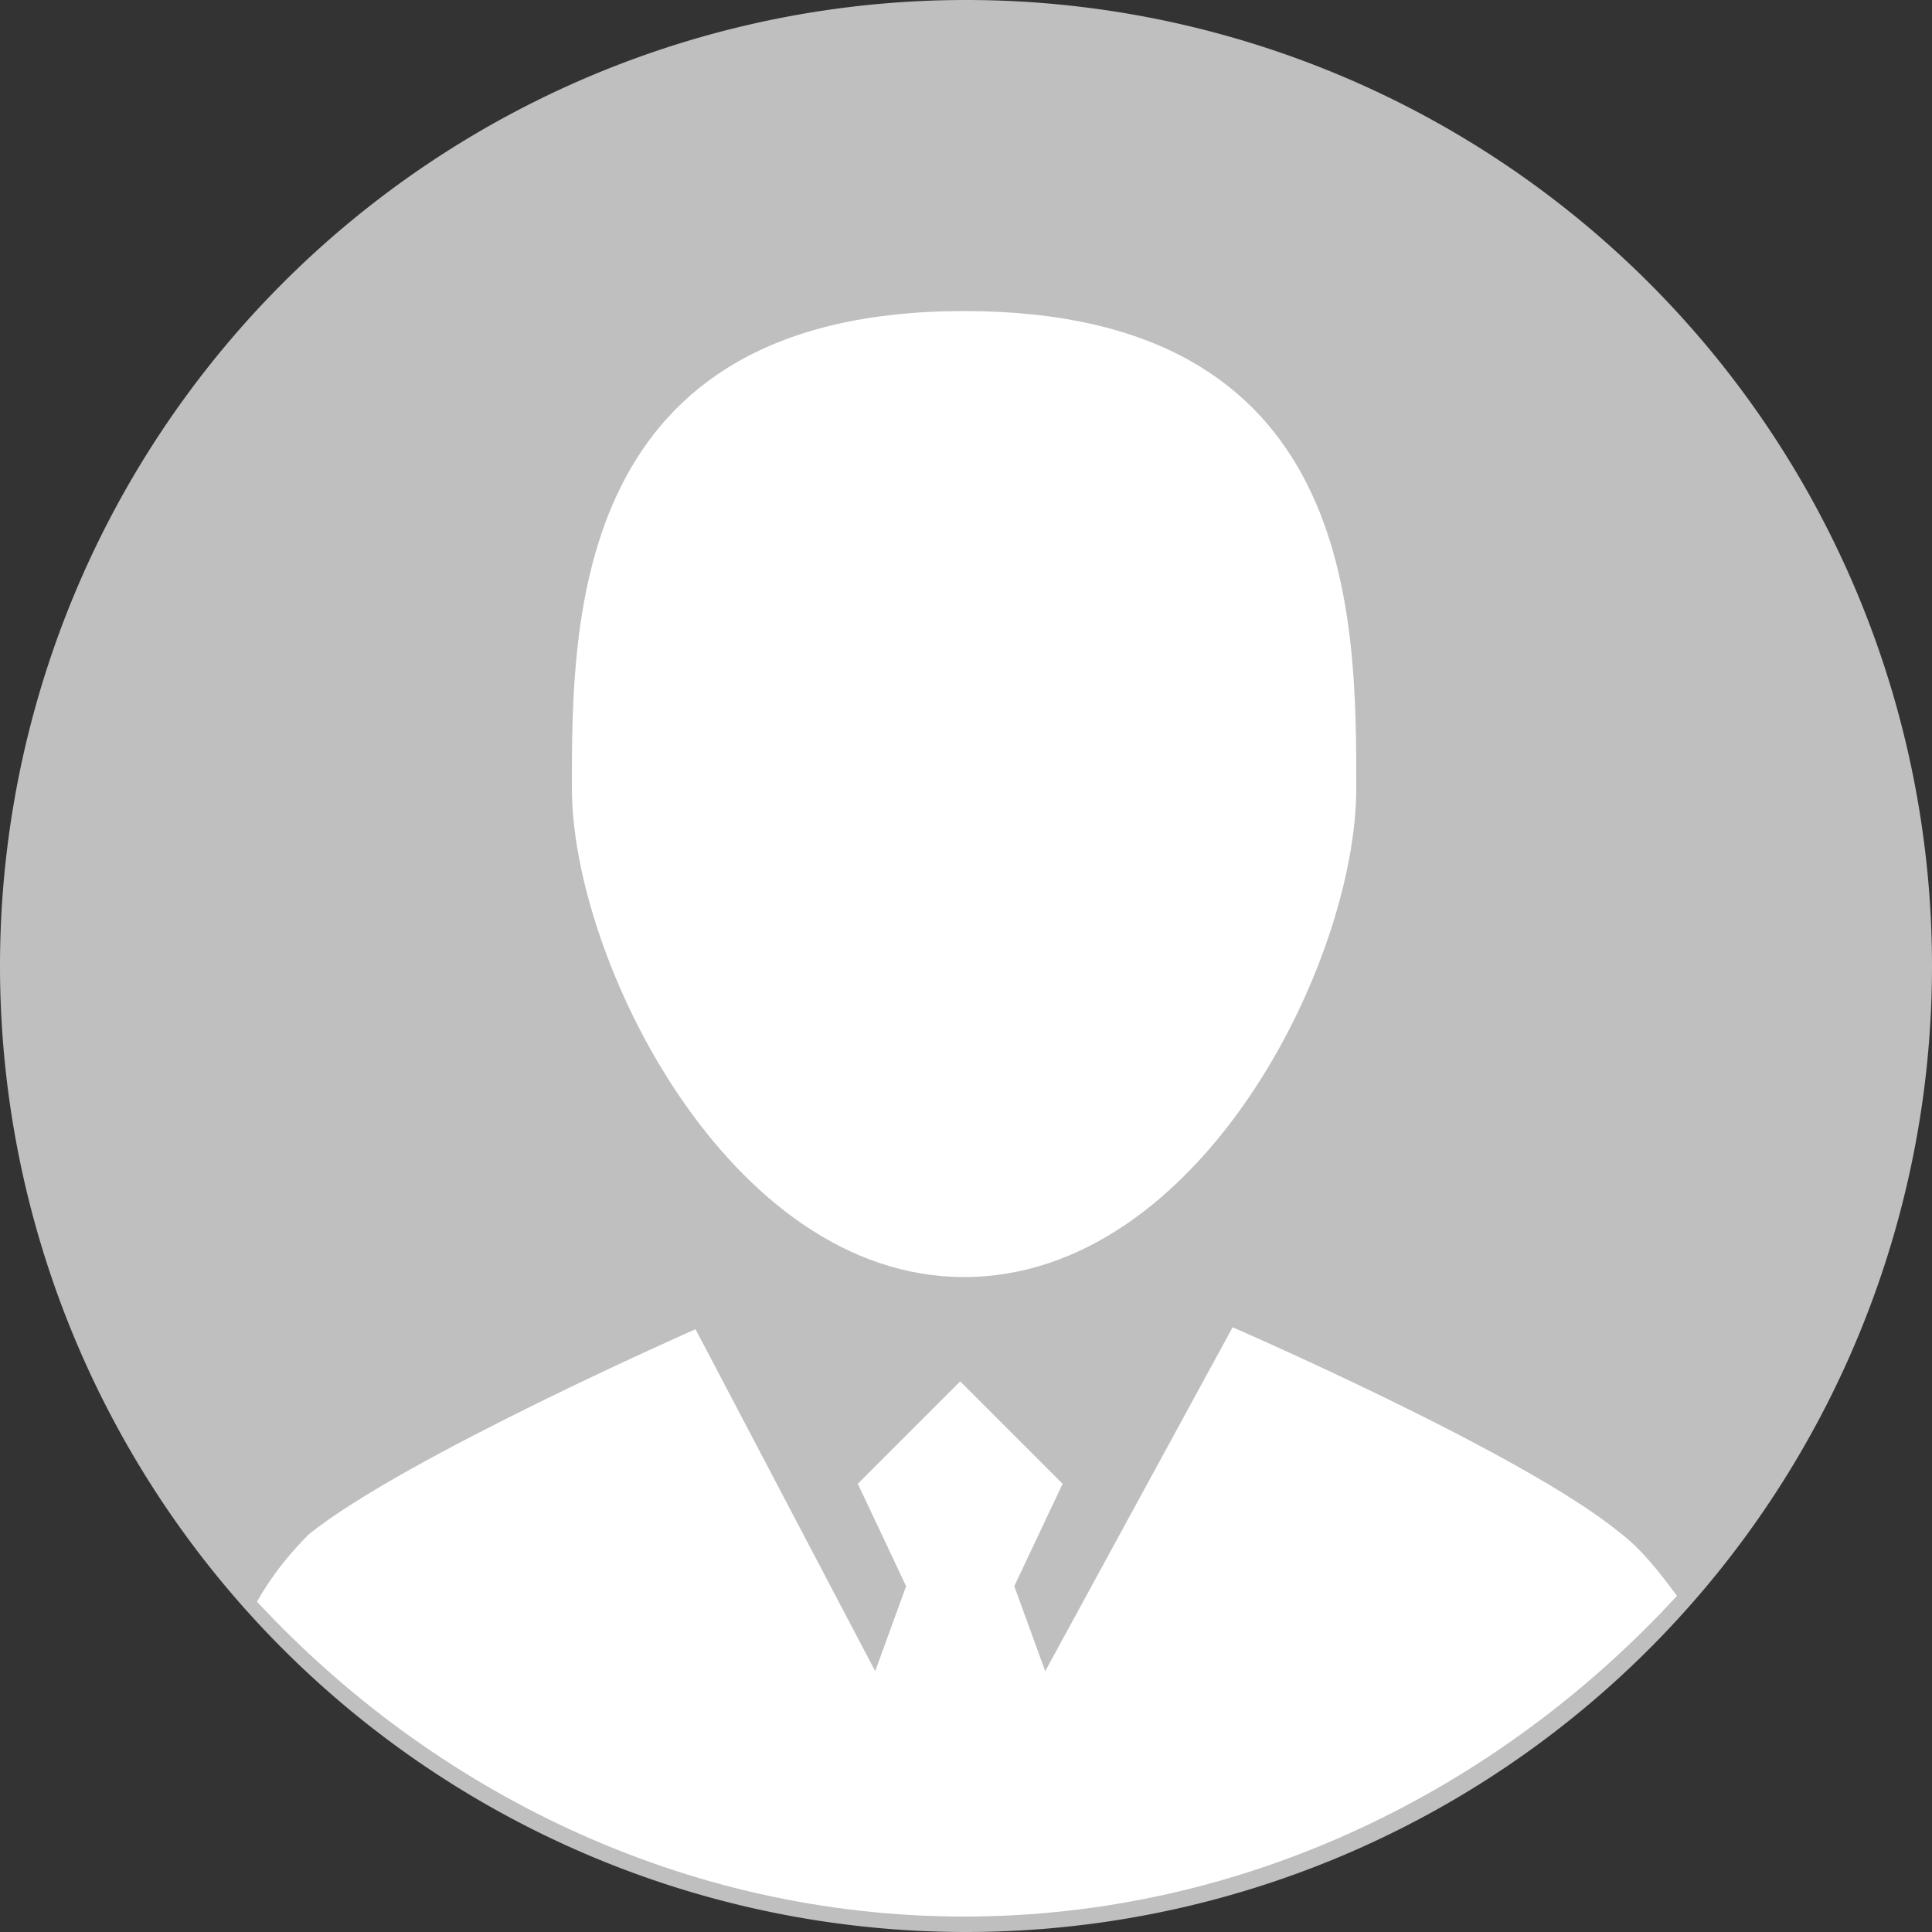 <?xml version="1.0" standalone="no"?><!DOCTYPE svg PUBLIC "-//W3C//DTD SVG 1.1//EN" "http://www.w3.org/Graphics/SVG/1.1/DTD/svg11.dtd"><svg t="1555558221002" class="icon" style="" viewBox="0 0 1024 1024" version="1.1" xmlns="http://www.w3.org/2000/svg" p-id="2162" xmlns:xlink="http://www.w3.org/1999/xlink" width="200" height="200"><rect x="0" y="0" width="1024" height="1024" fill="#333333" stroke="none"/><defs><style type="text/css"></style></defs><path d="M0 512a512 512 0 1 0 1024 0A512 512 0 1 0 0 512z" fill="#BFBFBF" p-id="2163"></path><path d="M510.976 1015.808c149.504 0 283.648-67.584 377.856-169.984-9.216-12.288-18.432-24.576-30.72-33.792-51.2-41.984-204.8-108.544-204.8-108.544L553.984 885.76 537.6 840.704l25.6-54.272-54.272-54.272-54.272 54.272 25.6 54.272-16.384 45.056-95.232-181.248s-153.6 67.584-204.8 108.544c-10.24 10.24-19.456 21.504-27.648 35.84 93.184 100.352 226.304 166.912 374.784 166.912zM303.104 417.792c0 90.112 82.944 259.072 207.872 259.072s207.872-166.912 207.872-259.072 0-252.928-207.872-252.928-207.872 163.84-207.872 252.928z" fill="#FFFFFF" p-id="2164"></path></svg>